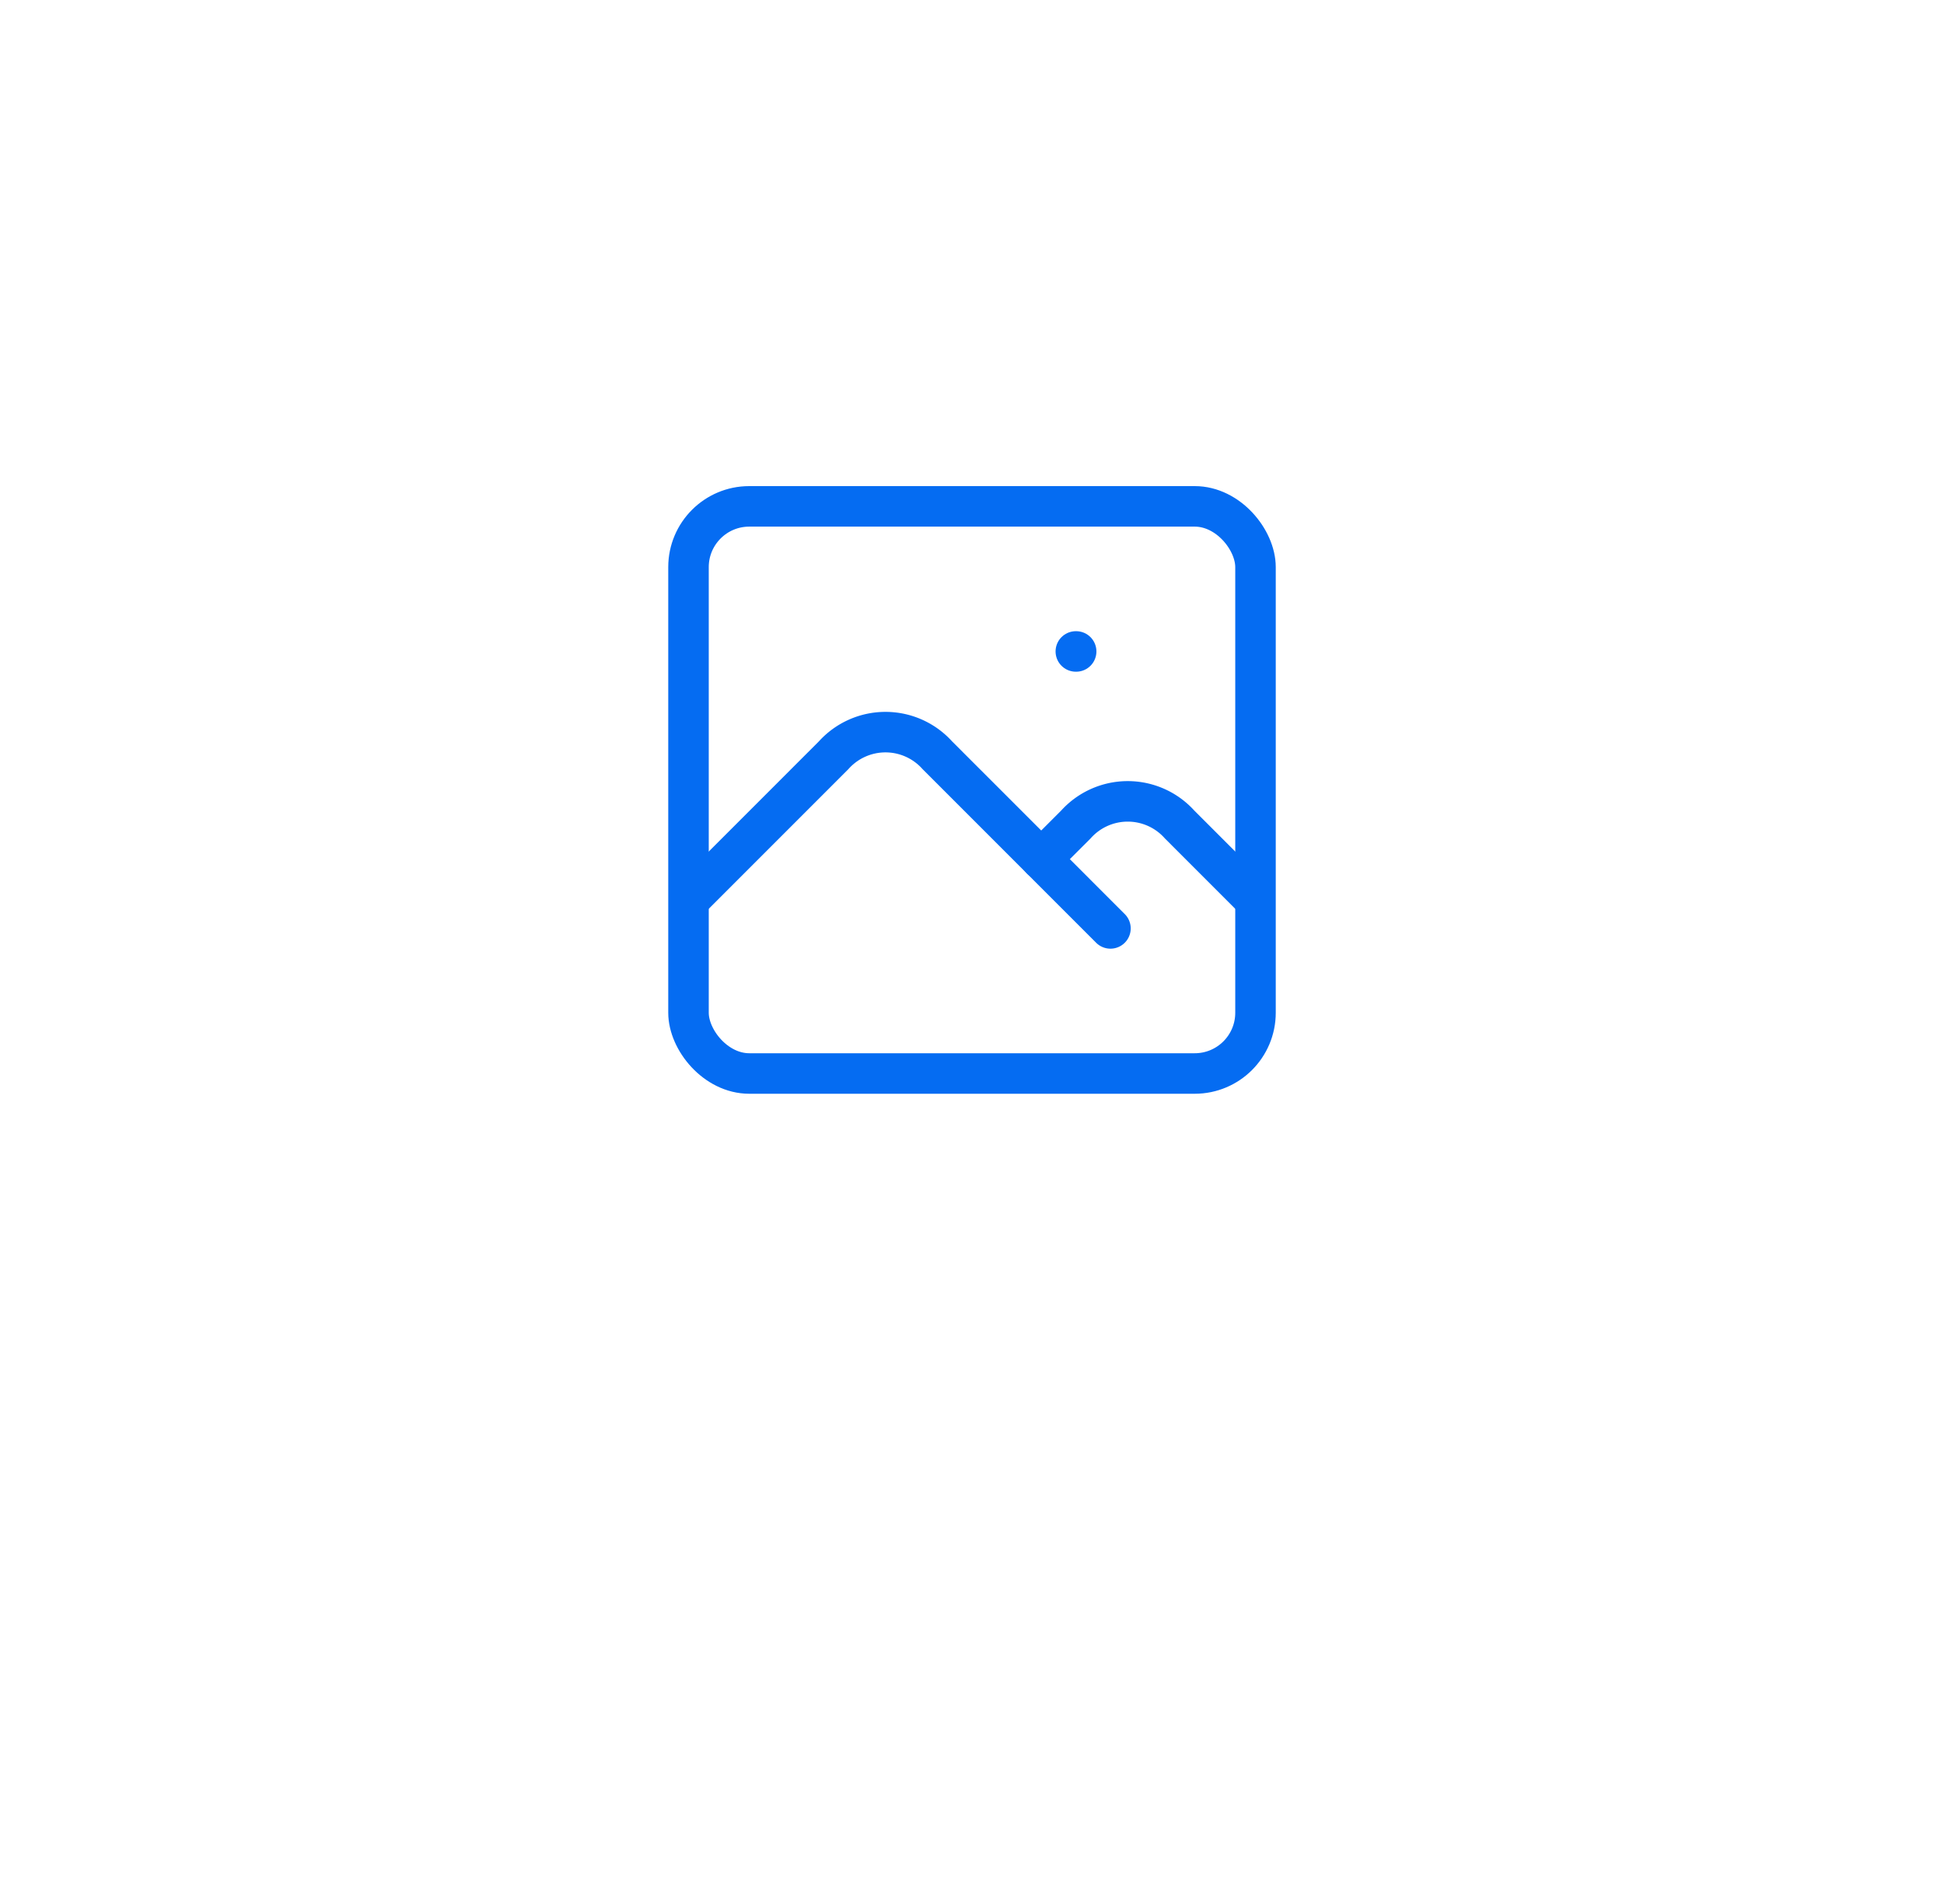 <svg xmlns="http://www.w3.org/2000/svg" xmlns:xlink="http://www.w3.org/1999/xlink" width="96" height="94" viewBox="0 0 96 94">
  <defs>
    <filter id="União_2" x="0" y="0" width="96" height="94" filterUnits="userSpaceOnUse">
      <feOffset dy="3" input="SourceAlpha"/>
      <feGaussianBlur stdDeviation="3" result="blur"/>
      <feFlood flood-opacity="0.161"/>
      <feComposite operator="in" in2="blur"/>
      <feComposite in="SourceGraphic"/>
    </filter>
  </defs>
  <g id="Grupo_10126" data-name="Grupo 10126" transform="translate(-1254 -308)">
    <g id="Grupo_10101" data-name="Grupo 10101" transform="translate(1263 313.662)">
      <g transform="matrix(1, 0, 0, 1, -9, -5.66)" filter="url(#União_2)">
        <path id="União_2-2" data-name="União 2" d="M32.238,64.713H16a16,16,0,0,1-16-16V16A16,16,0,0,1,16,0H62A16,16,0,0,1,78,16V48.713a16,16,0,0,1-16,16H45.762L39,76Z" transform="translate(9 6)" fill="#fff"/>
      </g>
    </g>
    <g id="Grupo_10104" data-name="Grupo 10104" transform="translate(1281.49 326.49)">
      <path id="Caminho_4592" data-name="Caminho 4592" d="M0,0H41.02V41.02H0Z" fill="none"/>
      <line id="Linha_24" data-name="Linha 24" x2="0.017" transform="translate(25.637 13.673)" fill="none" stroke="#056cf2" stroke-linecap="round" stroke-linejoin="round" stroke-width="2"/>
      <rect id="Retângulo_3842" data-name="Retângulo 3842" width="28" height="28" rx="3" transform="translate(6.51 6.51)" fill="none" stroke="#056cf2" stroke-linecap="round" stroke-linejoin="round" stroke-width="2"/>
      <path id="Caminho_4593" data-name="Caminho 4593" d="M4,18.312l6.837-6.837a3.443,3.443,0,0,1,5.127,0l8.546,8.546" transform="translate(2.837 7.326)" fill="none" stroke="#056cf2" stroke-linecap="round" stroke-linejoin="round" stroke-width="2"/>
      <path id="Caminho_4594" data-name="Caminho 4594" d="M14,15.184l1.709-1.709a3.443,3.443,0,0,1,5.127,0l3.418,3.418" transform="translate(9.928 8.744)" fill="none" stroke="#056cf2" stroke-linecap="round" stroke-linejoin="round" stroke-width="2"/>
    </g>
  </g>
</svg>
